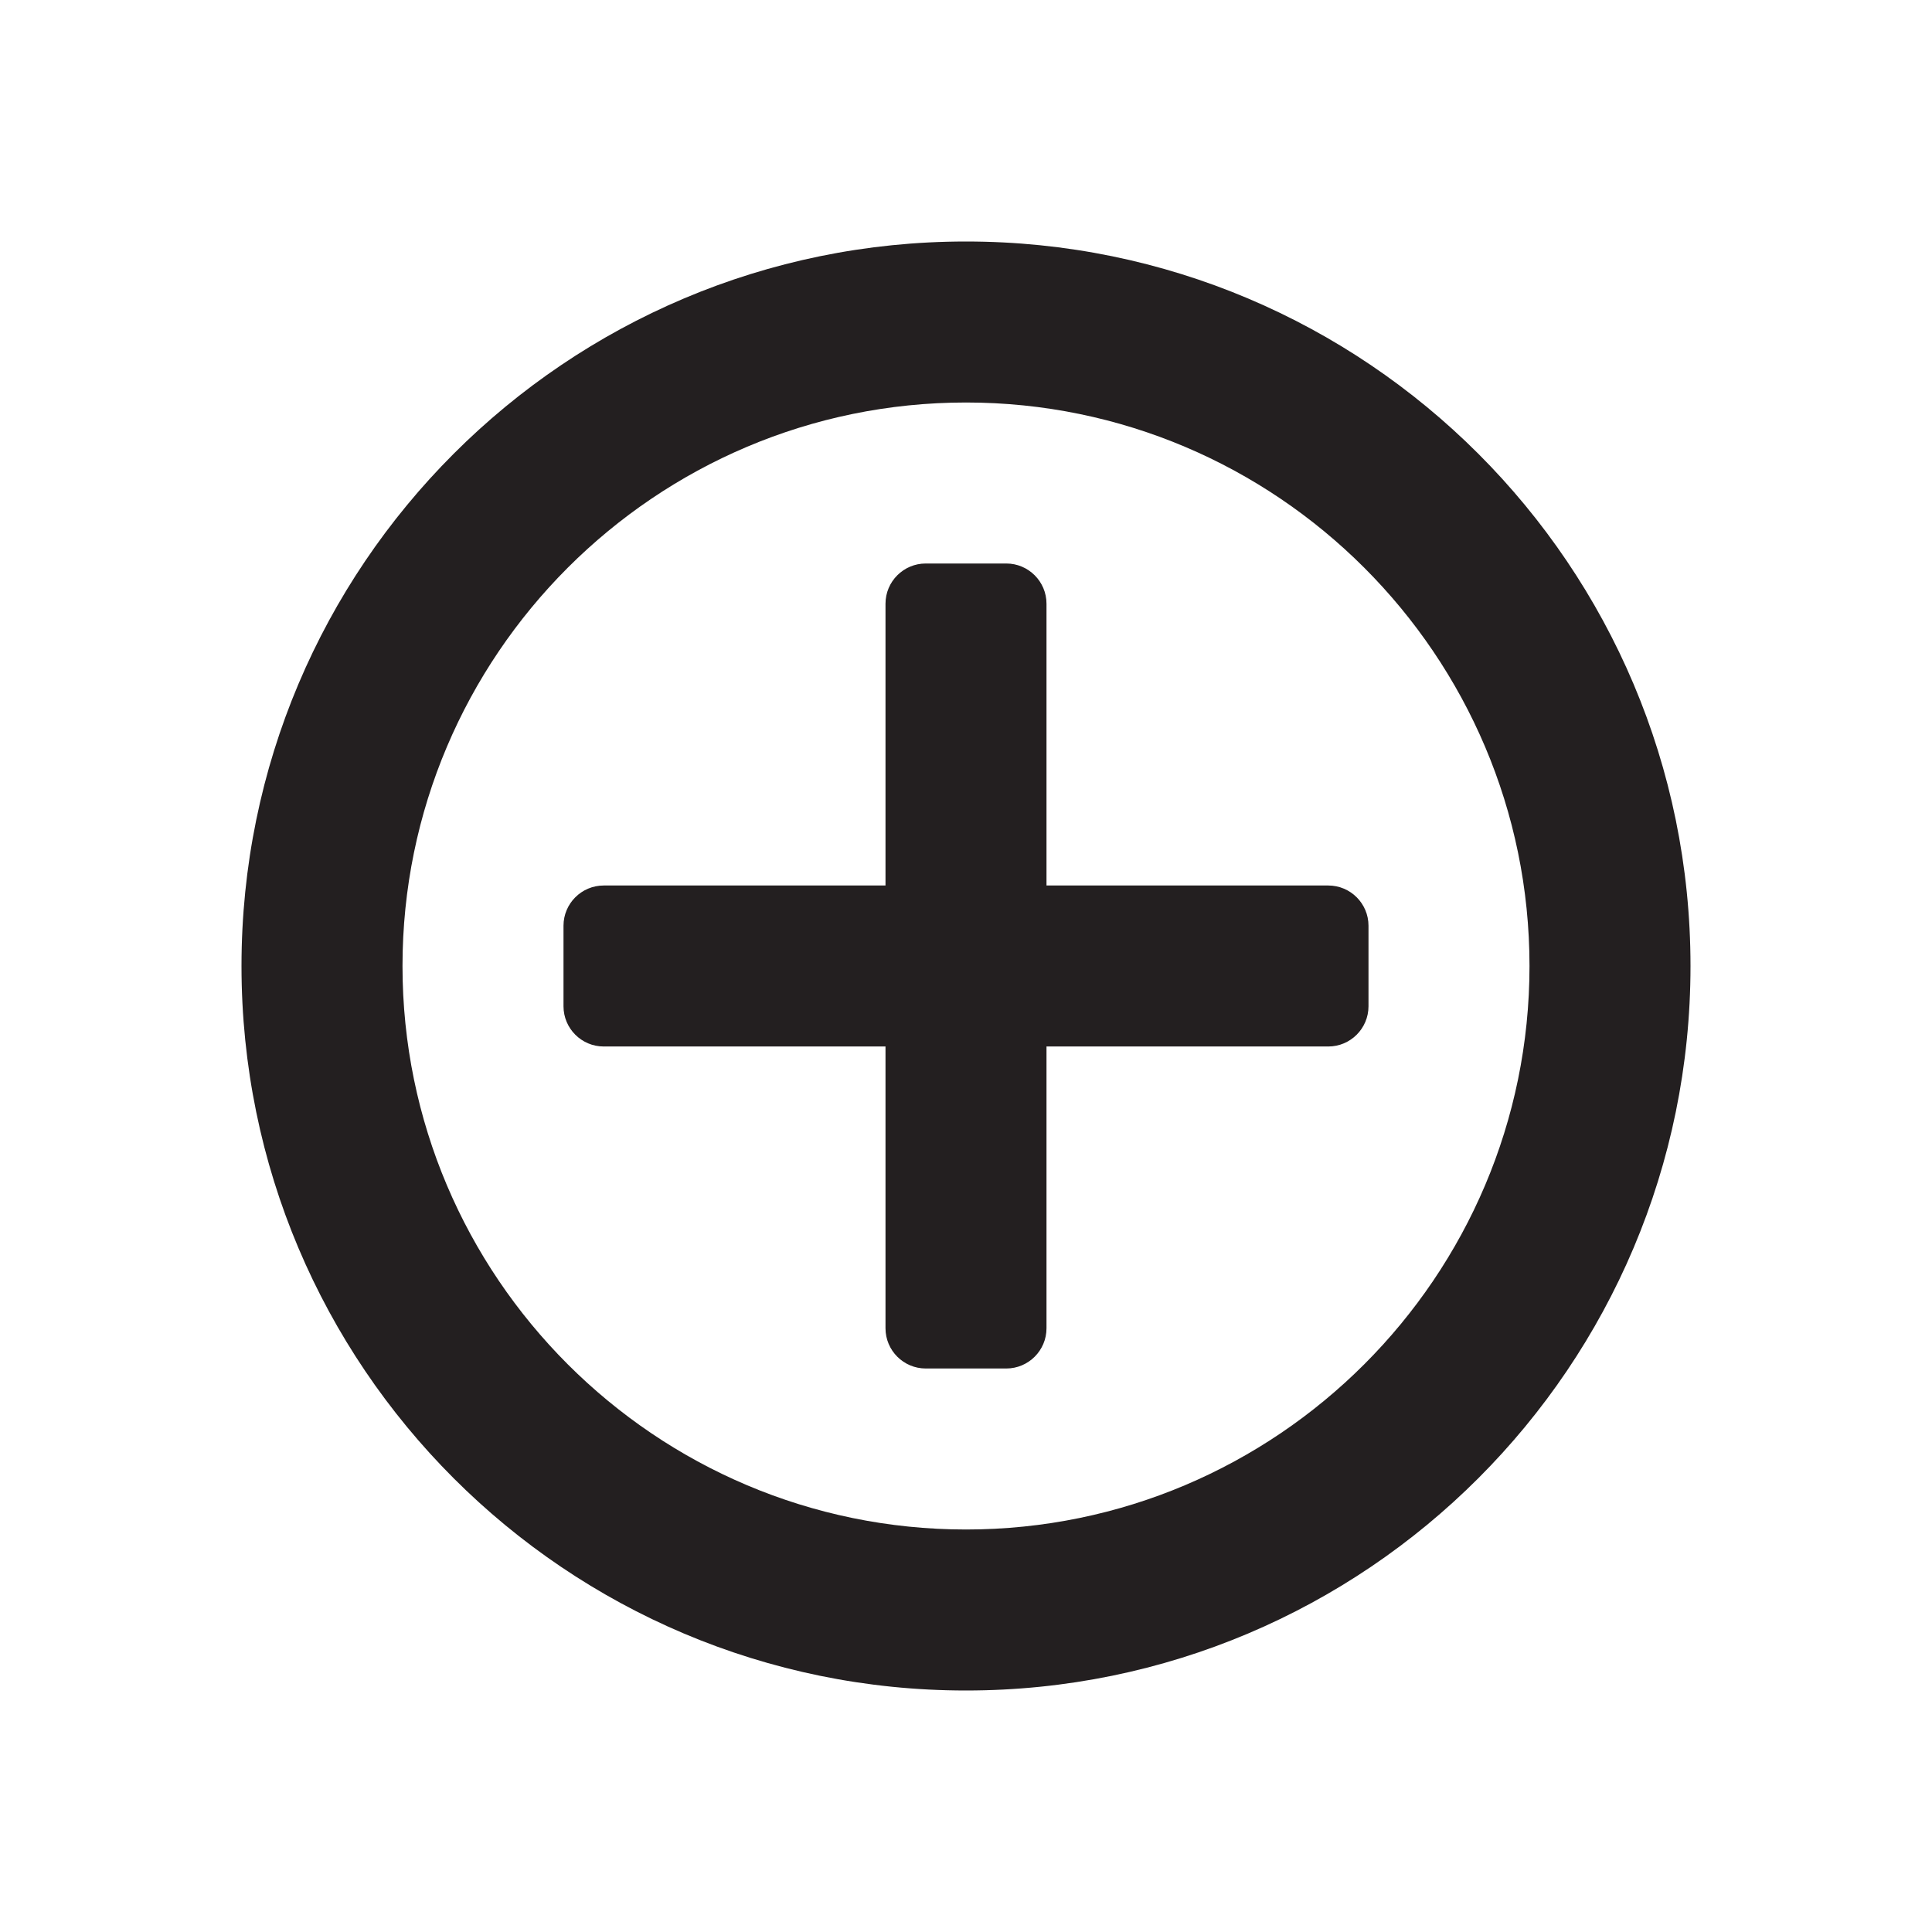 <svg xmlns="http://www.w3.org/2000/svg" xmlns:xlink="http://www.w3.org/1999/xlink" width="24" height="24"><defs><path id="a" d="M11 11v-3.5c0-.276.224-.5.5-.5h1c.276 0 .5.224.5.5v3.5h3.5c.276 0 .5.224.5.5v1c0 .276-.224.5-.5.5h-3.5v3.5c0 .276-.224.5-.5.5h-1c-.276 0-.5-.224-.5-.5v-3.5h-3.5c-.276 0-.5-.224-.5-.5v-1c0-.276.224-.5.5-.5h3.5zm1-8c4.97 0 9 4.03 9 9s-4.03 9-9 9-9-4.029-9-9c0-4.97 4.03-9 9-9zm0 2c-3.86 0-7 3.141-7 7 0 3.86 3.14 7 7 7s7-3.14 7-7c0-3.859-3.14-7-7-7z"/></defs><use fill="#231F20" xlink:href="#a"/></svg>
